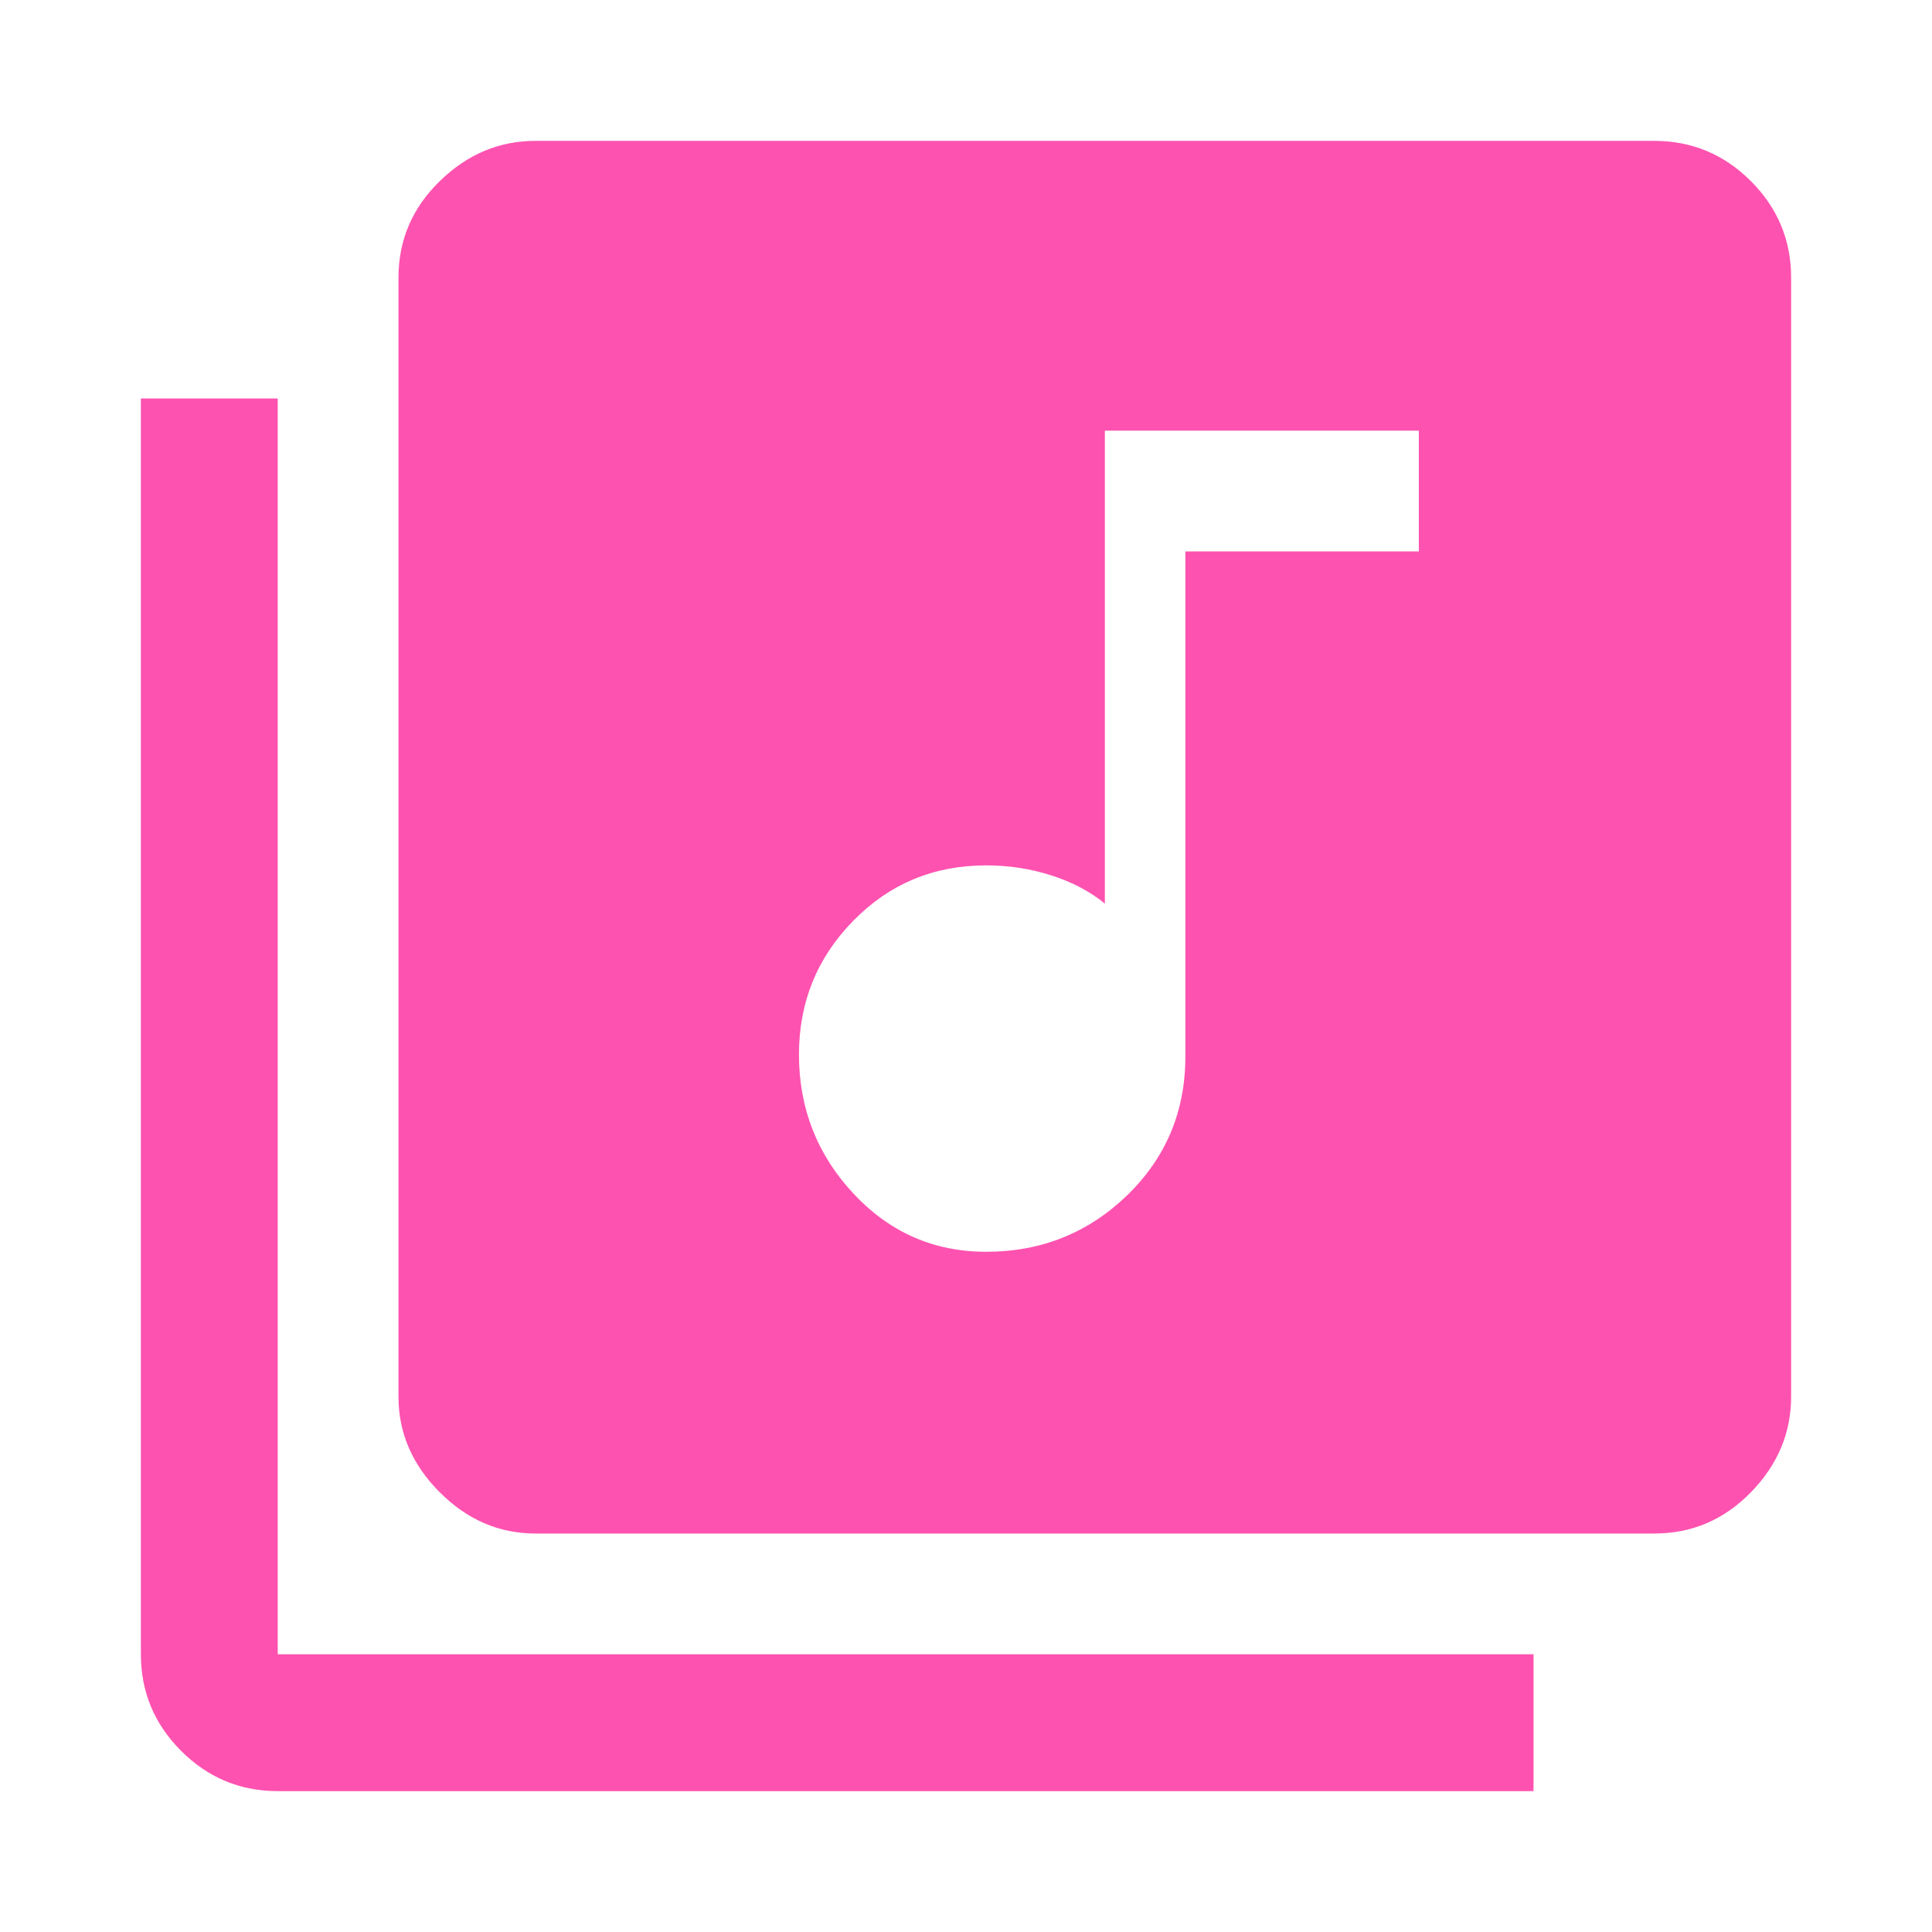<svg width="24" height="24" viewBox="0 0 24 24" fill="none" xmlns="http://www.w3.org/2000/svg">
<path d="M12.25 15.55C12.933 15.55 13.517 15.317 14 14.85C14.483 14.383 14.725 13.808 14.725 13.125V6.85H17.625V5.35H13.725V11.225C13.542 11.075 13.321 10.958 13.062 10.875C12.804 10.792 12.533 10.75 12.25 10.75C11.6 10.75 11.05 10.979 10.6 11.438C10.15 11.896 9.925 12.45 9.925 13.1C9.925 13.767 10.15 14.342 10.6 14.825C11.05 15.308 11.6 15.55 12.25 15.55V15.55ZM6.65 19.05C6.2 19.05 5.804 18.879 5.463 18.538C5.121 18.196 4.95 17.8 4.95 17.35V3.45C4.95 2.983 5.121 2.583 5.463 2.25C5.804 1.917 6.2 1.75 6.65 1.75H20.55C21.017 1.75 21.417 1.917 21.75 2.25C22.083 2.583 22.25 2.983 22.25 3.45V17.35C22.25 17.8 22.083 18.196 21.75 18.538C21.417 18.879 21.017 19.05 20.55 19.05H6.65ZM3.45 22.25C2.983 22.25 2.583 22.083 2.25 21.75C1.917 21.417 1.75 21.017 1.75 20.55V4.95H3.45V20.55H19.05V22.25H3.45Z" fill="#FE52B0"/>
</svg>
